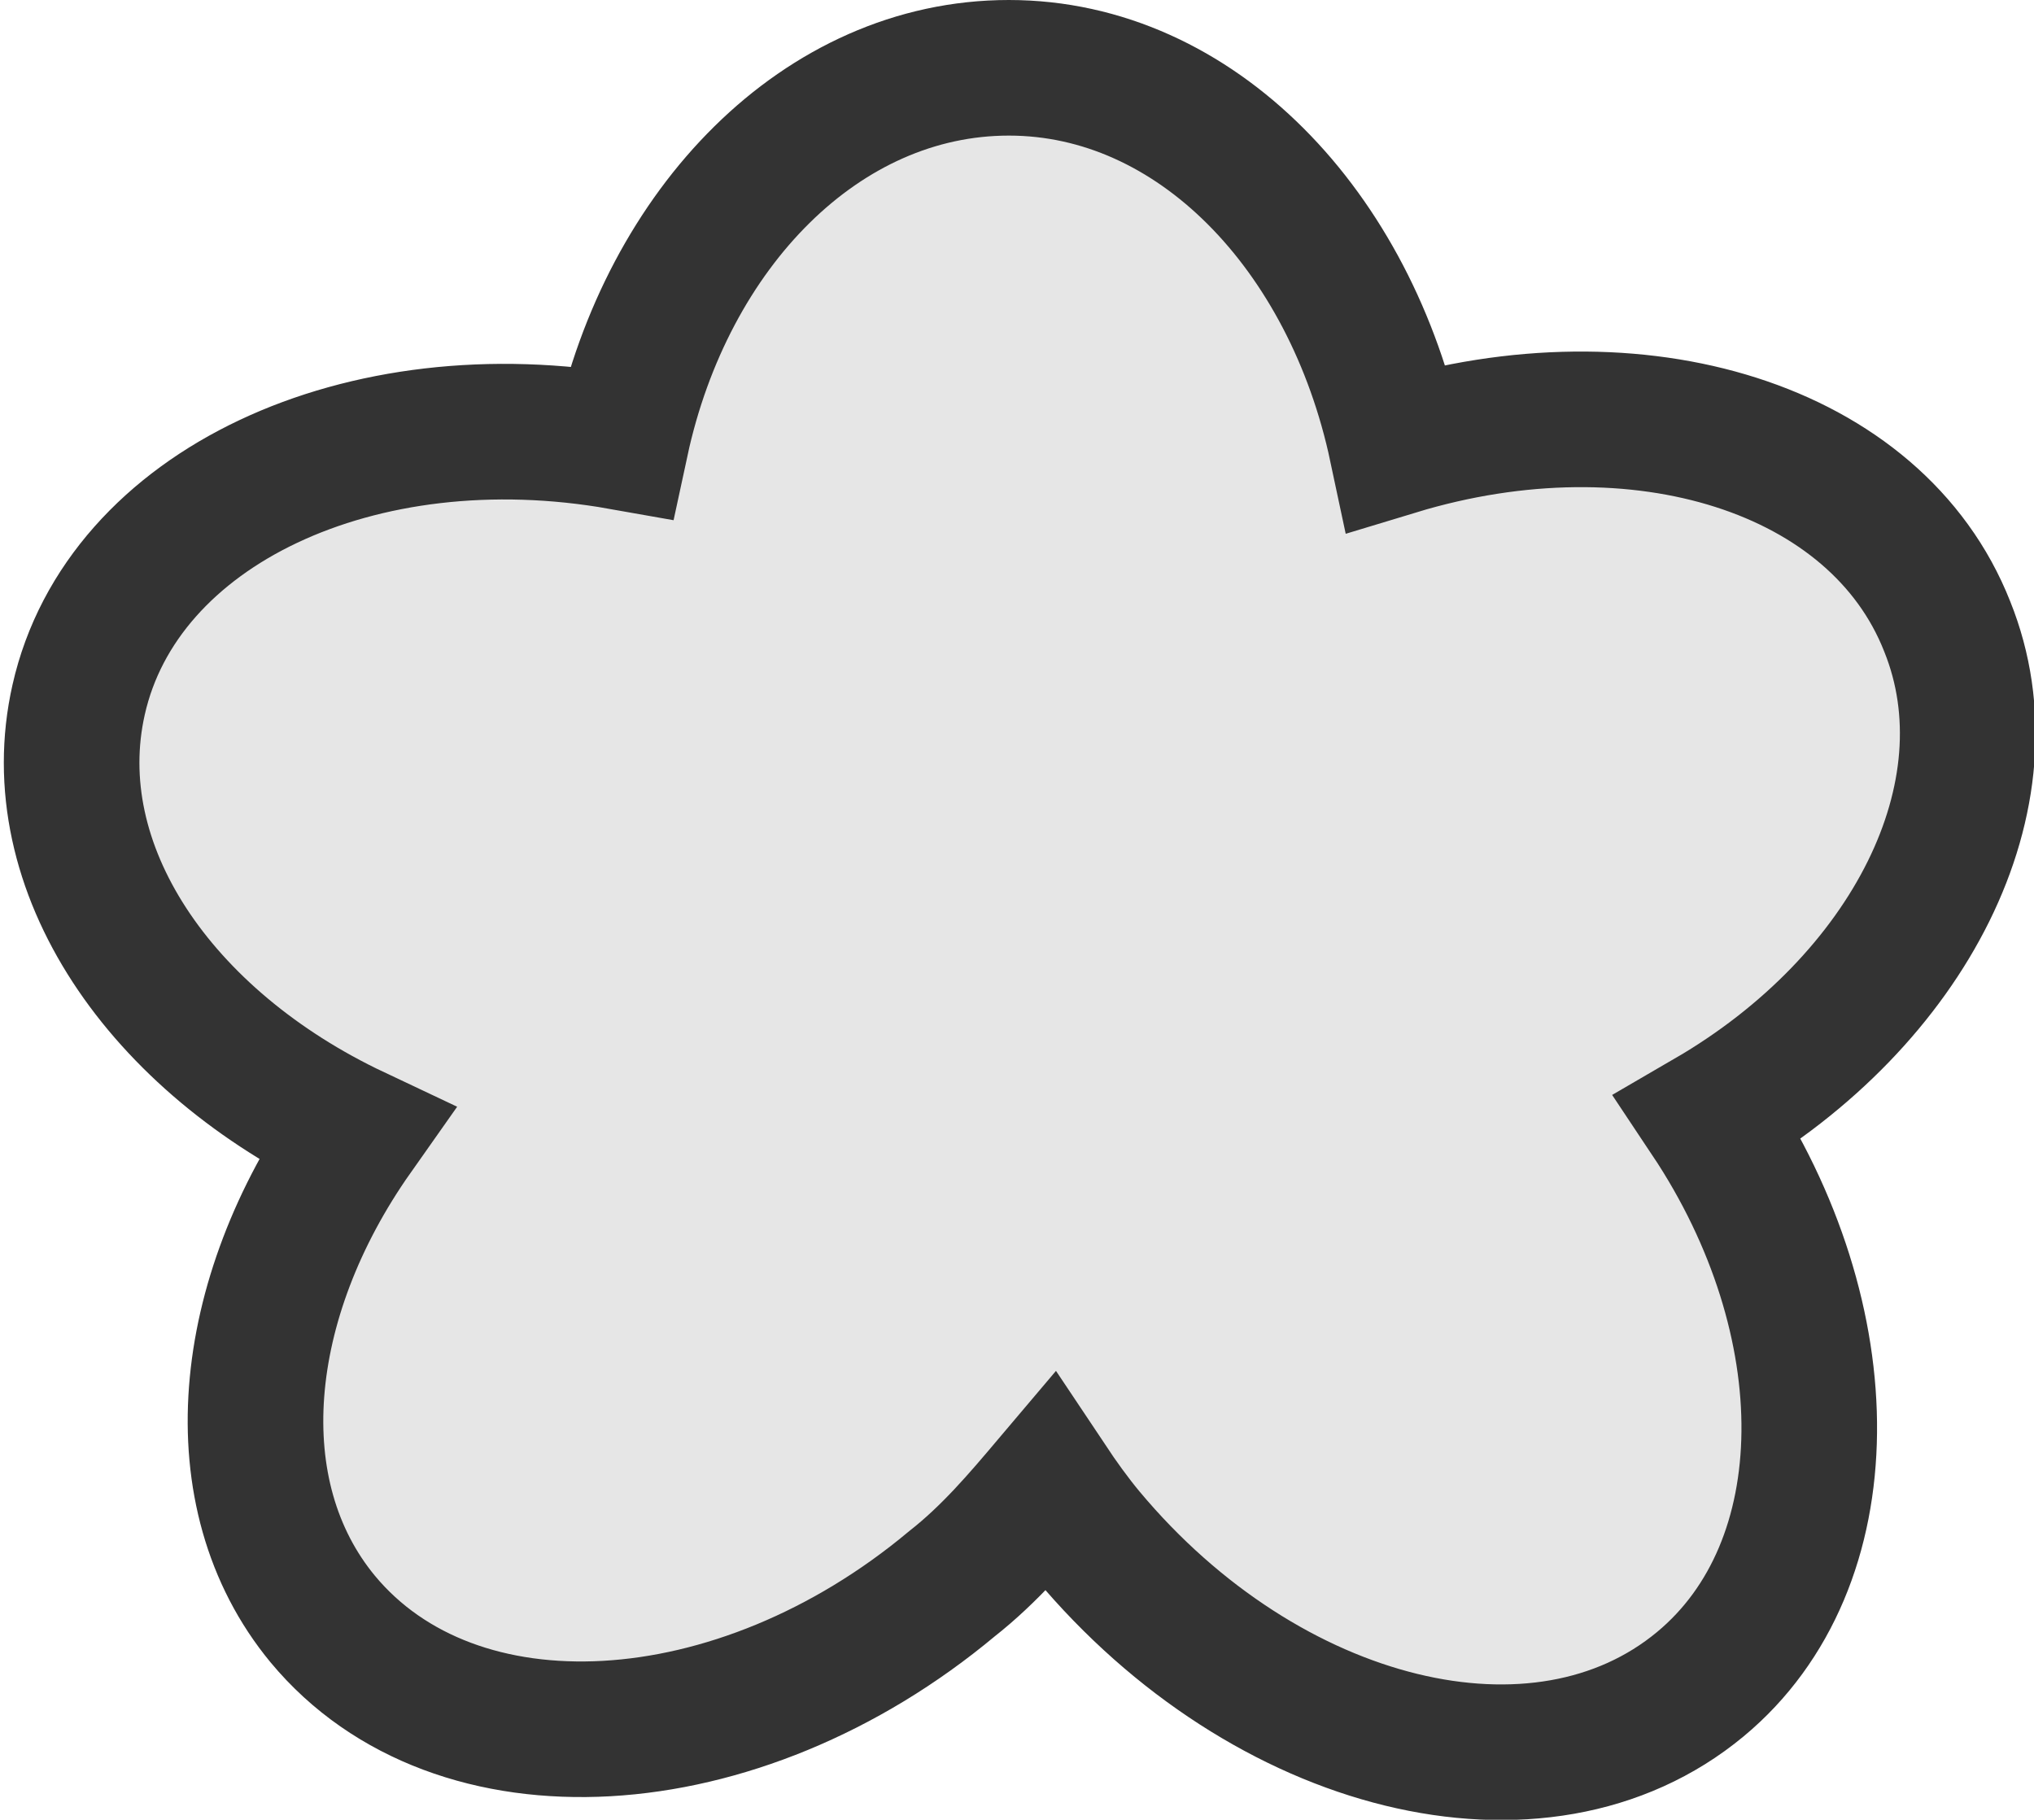 <?xml version="1.0" encoding="utf-8"?>
<!-- Generator: Adobe Illustrator 21.0.0, SVG Export Plug-In . SVG Version: 6.00 Build 0)  -->
<svg version="1.1" id="Layer_1" xmlns="http://www.w3.org/2000/svg" xmlns:xlink="http://www.w3.org/1999/xlink" x="0px" y="0px"
	 viewBox="0 0 75 67.1" style="enable-background:new 0 0 75 67.1;" xml:space="preserve">
<style type="text/css">
	.st0{fill:#E6E6E6;stroke:#333333;stroke-width:5;stroke-miterlimit:10;}
</style>
<path class="st0" d="M71.8,23.1c-2.6-6.6-11.4-9.3-20.3-6.6c-1.7-8-7.4-14-14.3-14c-6.9,0-12.6,5.9-14.3,13.8
	c-9.6-1.7-18.4,2.4-20,9.5c-1.4,6.2,3,12.6,10.2,16c-4.3,6.1-5,13.3-1.2,17.9c4.9,5.9,15.3,5.3,23.2-1.3c1.4-1.1,2.5-2.4,3.6-3.7
	c0.4,0.6,0.9,1.3,1.4,1.9c6.6,7.9,16.7,10.4,22.6,5.5c5.3-4.4,5.3-13.4,0.3-20.9C70.4,36.9,74.3,29.3,71.8,23.1z"/>
</svg>
